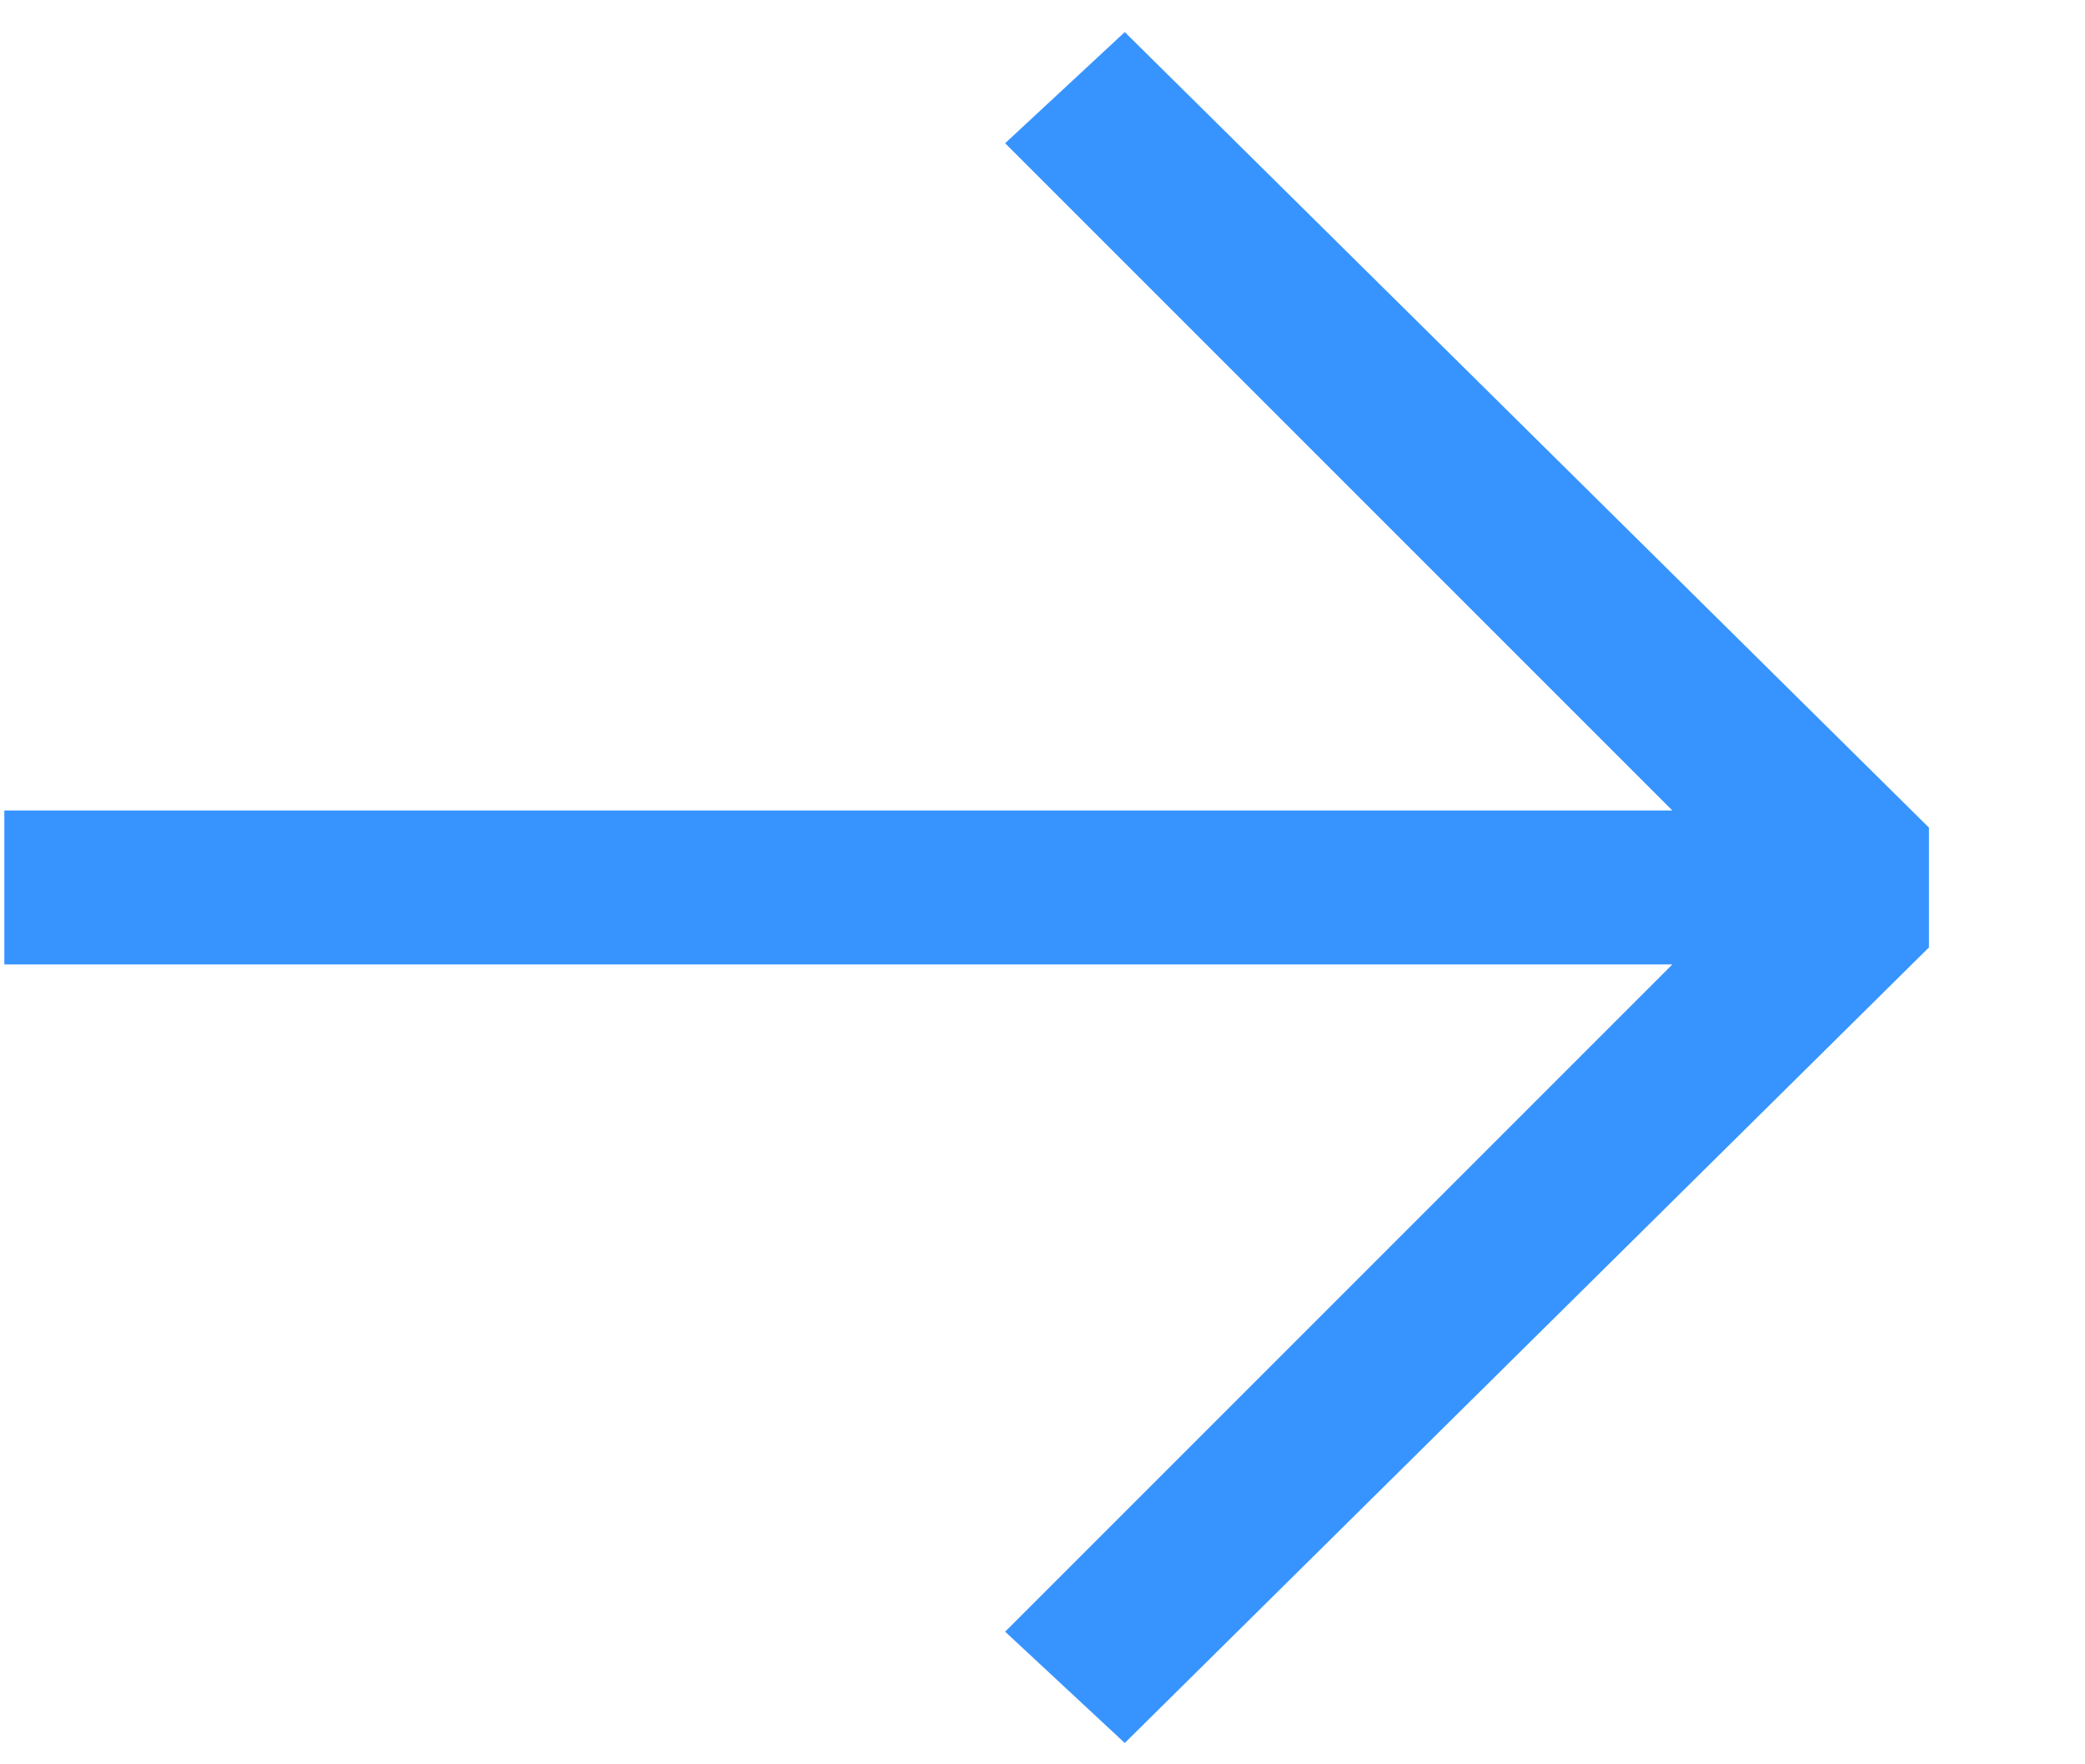 <svg width="13" height="11" viewBox="0 0 13 11" fill="none" xmlns="http://www.w3.org/2000/svg">
<path d="M7.013 10.867L6.267 10.173L10.427 6.013H0.027V5.053H10.427L6.267 0.893L7.013 0.2L12.027 5.16V5.907L7.013 10.867Z" fill="#3794FF"/>
</svg>
